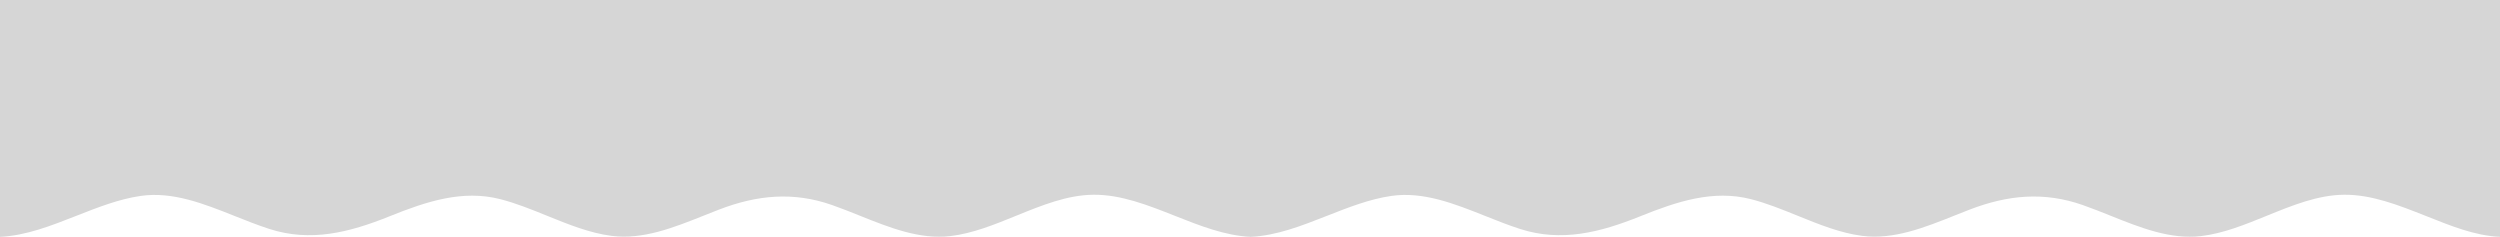 <svg width="1900" height="180" viewBox="0 0 1900 180" fill="none" xmlns="http://www.w3.org/2000/svg">
<path d="M1900 0H0V180C19.69 179.104 38.865 171.56 58.047 164.012C74.198 157.657 90.354 151.301 106.826 148.91C131.167 145.379 154.801 154.789 178.462 164.21C187.231 167.701 196.003 171.194 204.817 174.03C236.078 184.09 265.358 176.76 296.134 164.36C324.214 153.05 351.603 144.02 380.268 151.37C392.207 154.434 404.014 159.22 415.819 164.005C432.022 170.572 448.221 177.138 464.752 179.25C488.639 182.304 511.927 173.011 535.2 163.724C538.904 162.246 542.608 160.768 546.315 159.34C575.46 148.11 602.994 145.54 632.324 155.81C639.362 158.274 646.383 161.088 653.407 163.902C676.166 173.022 698.942 182.148 722.311 179.42C739.167 177.452 755.711 170.717 772.25 163.986C791.672 156.08 811.086 148.178 830.988 148C851.945 147.813 872.423 155.917 892.914 164.026C911.965 171.565 931.028 179.109 950.5 180C970.19 179.104 989.365 171.56 1008.55 164.012C1024.7 157.657 1040.85 151.301 1057.33 148.91C1081.67 145.379 1105.3 154.789 1128.96 164.21C1137.73 167.701 1146.5 171.194 1155.32 174.03C1186.58 184.09 1215.86 176.76 1246.63 164.36C1274.71 153.05 1302.1 144.02 1330.77 151.37C1342.71 154.434 1354.51 159.22 1366.32 164.005C1382.52 170.572 1398.72 177.138 1415.25 179.25C1439.14 182.304 1462.43 173.011 1485.7 163.724C1489.4 162.246 1493.11 160.768 1496.81 159.34C1525.96 148.11 1553.49 145.54 1582.82 155.81C1589.86 158.274 1596.88 161.088 1603.91 163.902C1626.67 173.022 1649.44 182.148 1672.81 179.42C1689.67 177.452 1706.21 170.717 1722.75 163.986C1742.17 156.08 1761.59 148.178 1781.49 148C1802.45 147.813 1822.92 155.917 1843.41 164.026C1862.47 171.565 1880.53 179.109 1900 180V90V0Z" fill="#D6D6D6"/>
</svg>

